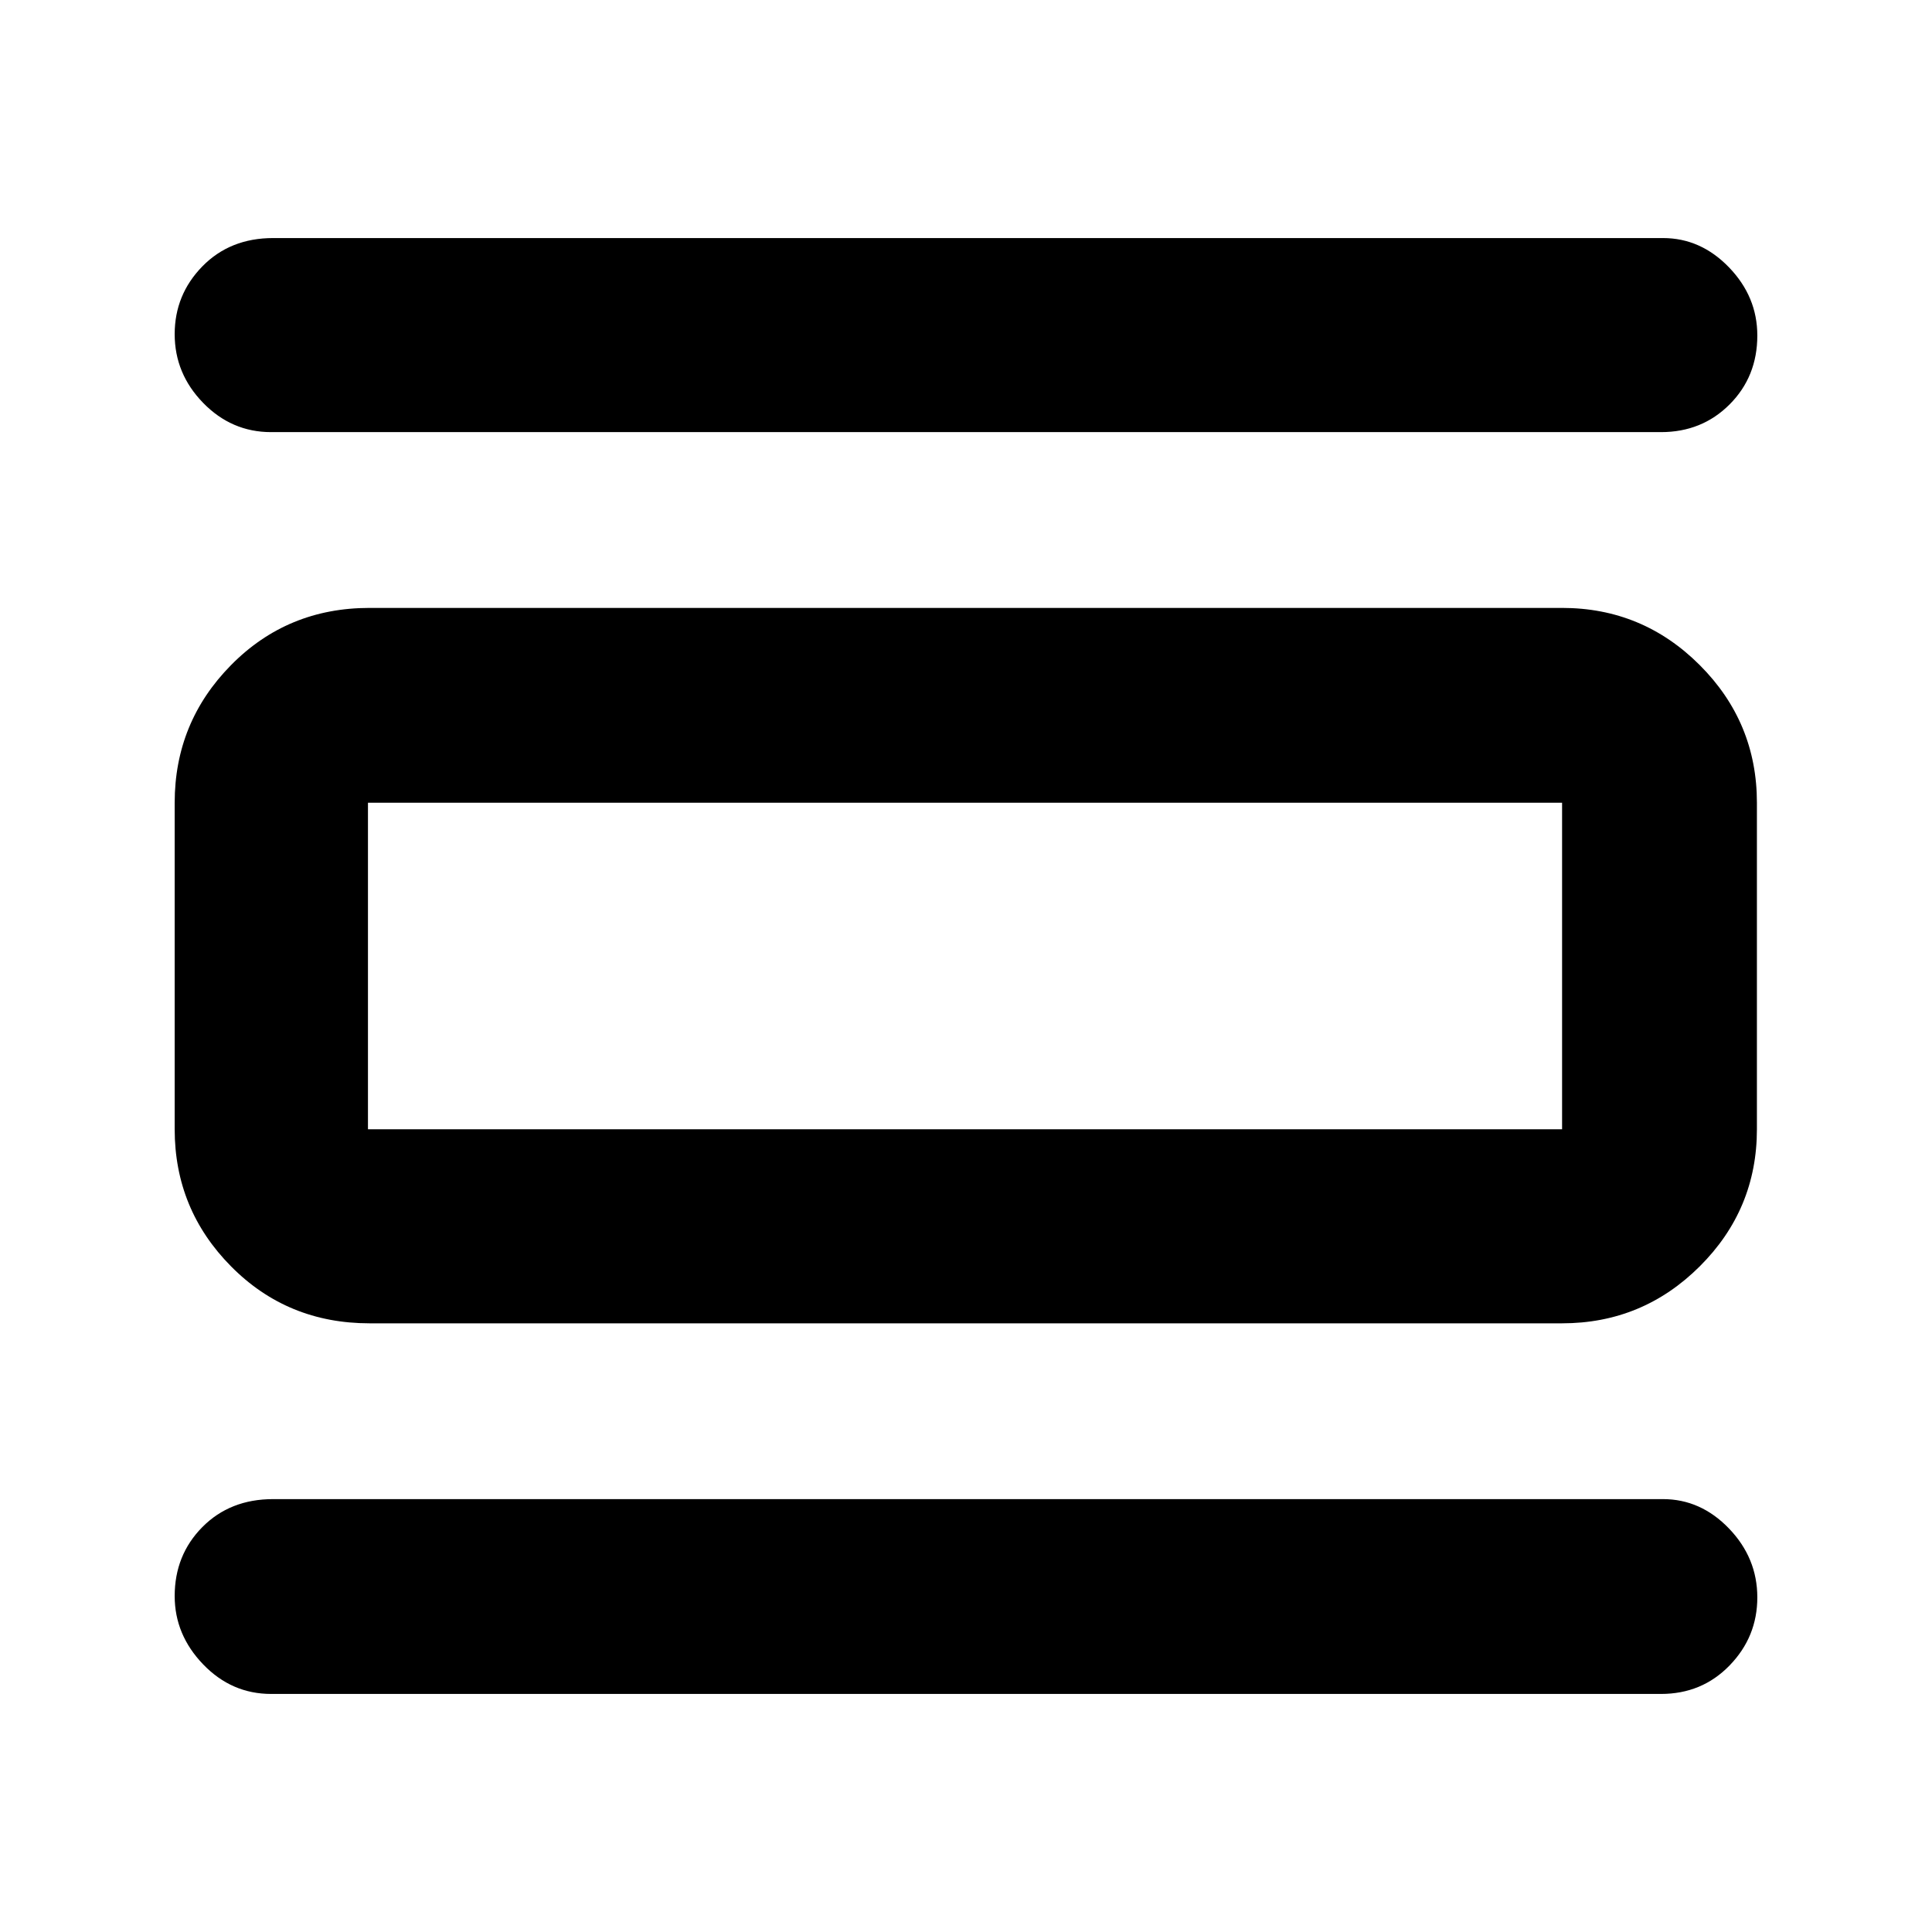 <svg xmlns="http://www.w3.org/2000/svg" height="40" viewBox="0 -960 960 960" width="40"><path d="M134.72-118.29q-19.62 0-33.77-14.69-14.15-14.7-14.15-33.95 0-20.38 13.75-34.28 13.76-13.89 35.17-13.89h690.6q18.76 0 32.82 14.62 14.06 14.63 14.06 34.22 0 19.59-13.75 33.78-13.74 14.19-34.13 14.19h-690.6Zm0-626.99q-19.62 0-33.77-14.52-14.15-14.53-14.15-34.15 0-19.62 13.75-33.69 13.76-14.07 35.17-14.07h690.6q18.76 0 32.82 14.57 14.06 14.57 14.06 33.86 0 20.41-13.75 34.21-13.74 13.79-34.13 13.79h-690.6Zm48.89 442.83q-40.79 0-68.8-28.3-28.01-28.3-28.01-68.13v-162.24q0-39.99 28.01-68.4 28.01-28.41 68.8-28.41h592.58q39.99 0 68.4 28.41Q873-601.11 873-561.12v162.24q0 39.83-28.41 68.13-28.41 28.3-68.4 28.3H183.61Zm-.77-96.43h593.35v-162.24H182.84v162.24Zm0-162.24v162.24-162.24Z"/></svg>